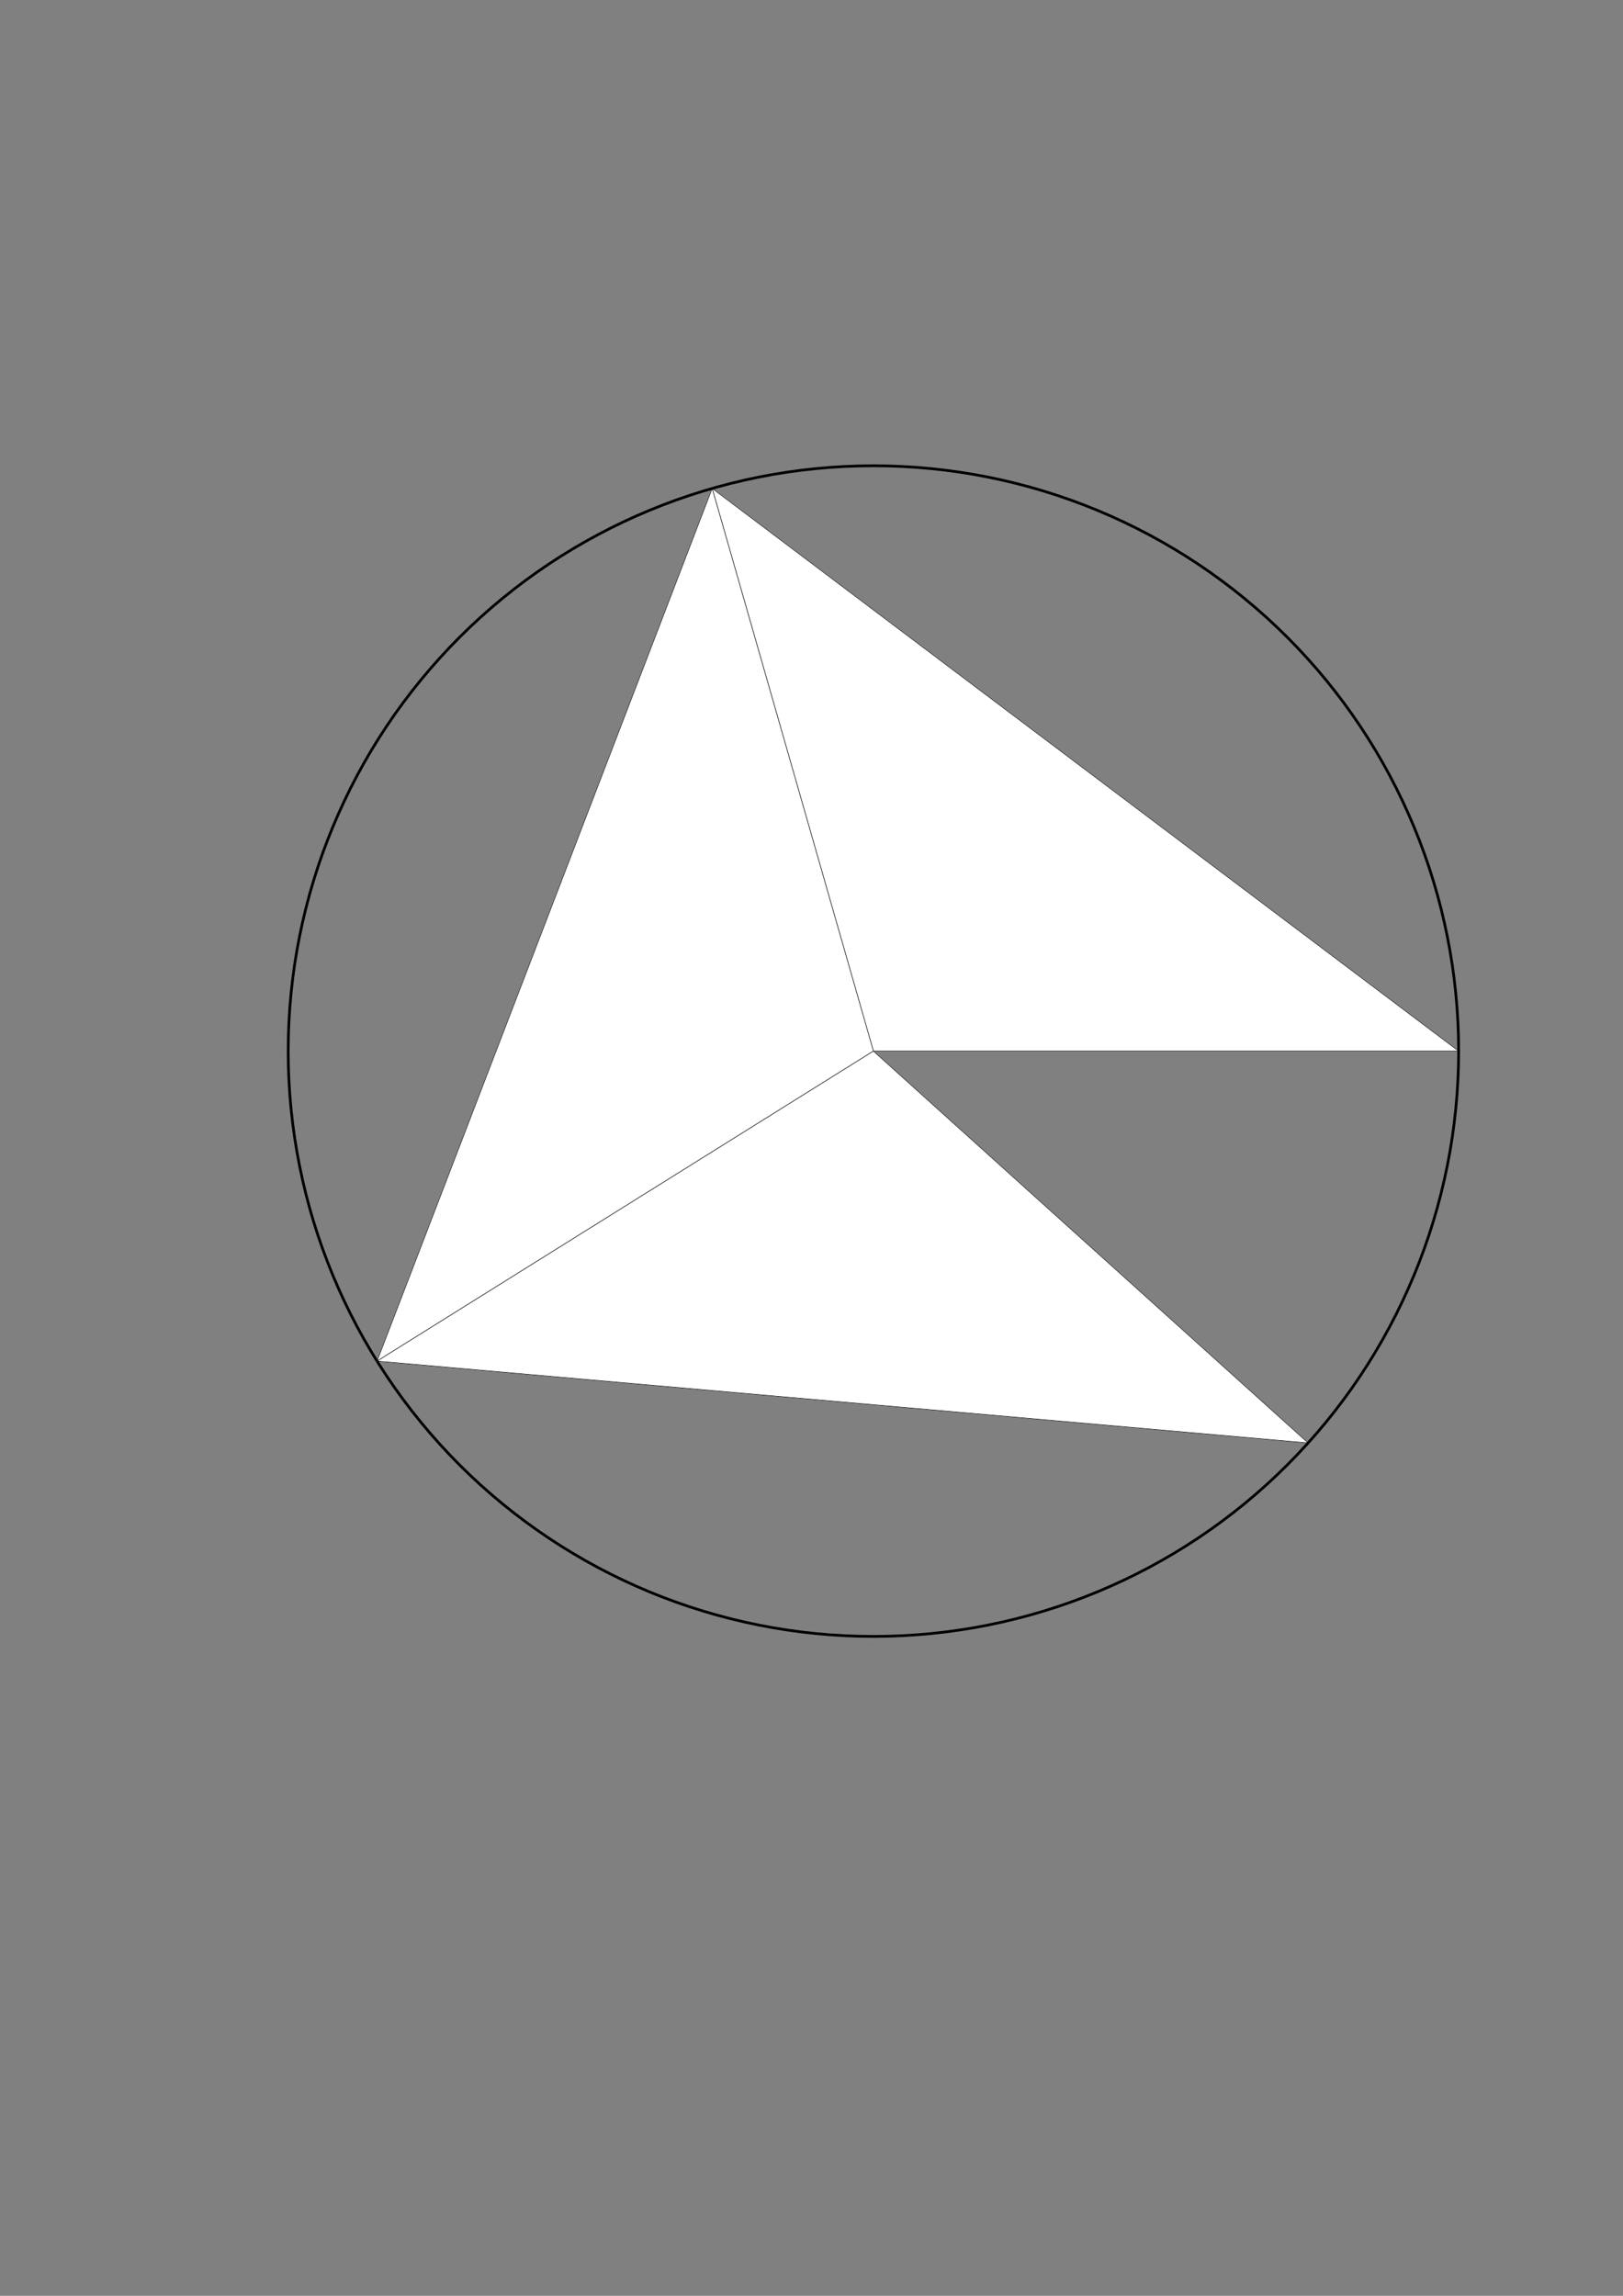 <?xml version="1.0" encoding="UTF-8" standalone="no"?>
<!-- Generator: Adobe Illustrator 16.0.0, SVG Export Plug-In . SVG Version: 6.00 Build 0)  -->

<svg
   xmlns:dc="http://purl.org/dc/elements/1.1/"
   xmlns:cc="http://creativecommons.org/ns#"
   xmlns:rdf="http://www.w3.org/1999/02/22-rdf-syntax-ns#"
   xmlns:svg="http://www.w3.org/2000/svg"
   xmlns="http://www.w3.org/2000/svg"
   xmlns:sodipodi="http://sodipodi.sourceforge.net/DTD/sodipodi-0.dtd"
   xmlns:inkscape="http://www.inkscape.org/namespaces/inkscape"
   version="1.1"
   id="Layer_1"
   x="0px"
   y="0px"
   width="210mm"
   height="297mm"
   viewBox="0 0 793.701 1122.52"
   enable-background="new 0 0 566.93 850.394"
   xml:space="preserve"
   sodipodi:docname="piramidni n3 R7 φ50.svg"
   inkscape:version="0.92.4 (5da689c313, 2019-01-14)"><rect x="0" y="0" width="793.701" height="1122.52" fill="#808080" stroke="none"/><defs
   id="defs20" /><sodipodi:namedview
   pagecolor="#ffffff"
   bordercolor="#666666"
   borderopacity="1"
   objecttolerance="10"
   gridtolerance="10"
   guidetolerance="10"
   inkscape:pageopacity="0"
   inkscape:pageshadow="2"
   inkscape:window-width="1920"
   inkscape:window-height="1057"
   id="namedview18"
   showgrid="false"
   inkscape:document-units="mm"
   units="mm"
   inkscape:zoom="0.98649128"
   inkscape:cx="283.465"
   inkscape:cy="830.67447"
   inkscape:window-x="-8"
   inkscape:window-y="-8"
   inkscape:window-maximized="1"
   inkscape:current-layer="Layer_1" />
<g
   id="surface160"
   transform="matrix(1.33,0,0,1.33,58.85,27.373)">
	<path
   stroke-miterlimit="3.25"
   d="m 492.082,365.826 -274.46,-206.849 59.279,206.85 z"
   id="path2"
   inkscape:connector-curvature="0"
   style="fill:#ffffff;stroke:#ffffff;stroke-width:0.2;stroke-linecap:square;stroke-miterlimit:3.25" />
	<path
   stroke-miterlimit="3.25"
   d="m 492.082,365.826 -274.46,-206.849 59.279,206.85 z"
   id="path4"
   inkscape:connector-curvature="0"
   style="fill:none;stroke:#000000;stroke-width:0.2;stroke-linecap:square;stroke-miterlimit:3.25" />
	<path
   stroke-miterlimit="3.25"
   d="M 217.621,158.977 94.382,479.802 276.901,365.825 Z"
   id="path6"
   inkscape:connector-curvature="0"
   style="fill:#ffffff;stroke:#ffffff;stroke-width:0.2;stroke-linecap:square;stroke-miterlimit:3.25" />
	<path
   stroke-miterlimit="3.25"
   d="M 217.621,158.977 94.382,479.802 276.901,365.825 Z"
   id="path8"
   inkscape:connector-curvature="0"
   style="fill:none;stroke:#000000;stroke-width:0.2;stroke-linecap:square;stroke-miterlimit:3.25" />
	<path
   stroke-miterlimit="3.25"
   d="M 94.382,479.802 436.744,509.888 276.901,365.826 Z"
   id="path10"
   inkscape:connector-curvature="0"
   style="fill:#ffffff;stroke:#ffffff;stroke-width:0.2;stroke-linecap:square;stroke-miterlimit:3.25" />
	<path
   stroke-miterlimit="3.25"
   d="M 94.382,479.802 436.744,509.888 276.901,365.826 Z"
   id="path12"
   inkscape:connector-curvature="0"
   style="fill:none;stroke:#000000;stroke-width:0.2;stroke-linecap:square;stroke-miterlimit:3.25" />
	<path
   stroke-miterlimit="3.25"
   d="m 492.082,365.826 c 0,-57.066 -22.672,-111.8 -63.025,-152.154 -40.355,-40.354 -95.084,-63.021 -152.156,-63.021 -57.07,0 -111.8,22.667 -152.153,63.021 -40.354,40.354 -63.026,95.089 -63.026,152.154 0,57.071 22.672,111.805 63.026,152.159 40.354,40.354 95.083,63.022 152.153,63.022 57.07,0 111.8,-22.668 152.154,-63.022 40.355,-40.353 63.027,-95.088 63.027,-152.159 z"
   id="path14"
   inkscape:connector-curvature="0"
   style="fill:none;stroke:#000000;stroke-linecap:square;stroke-miterlimit:3.25" />
</g>
</svg>
